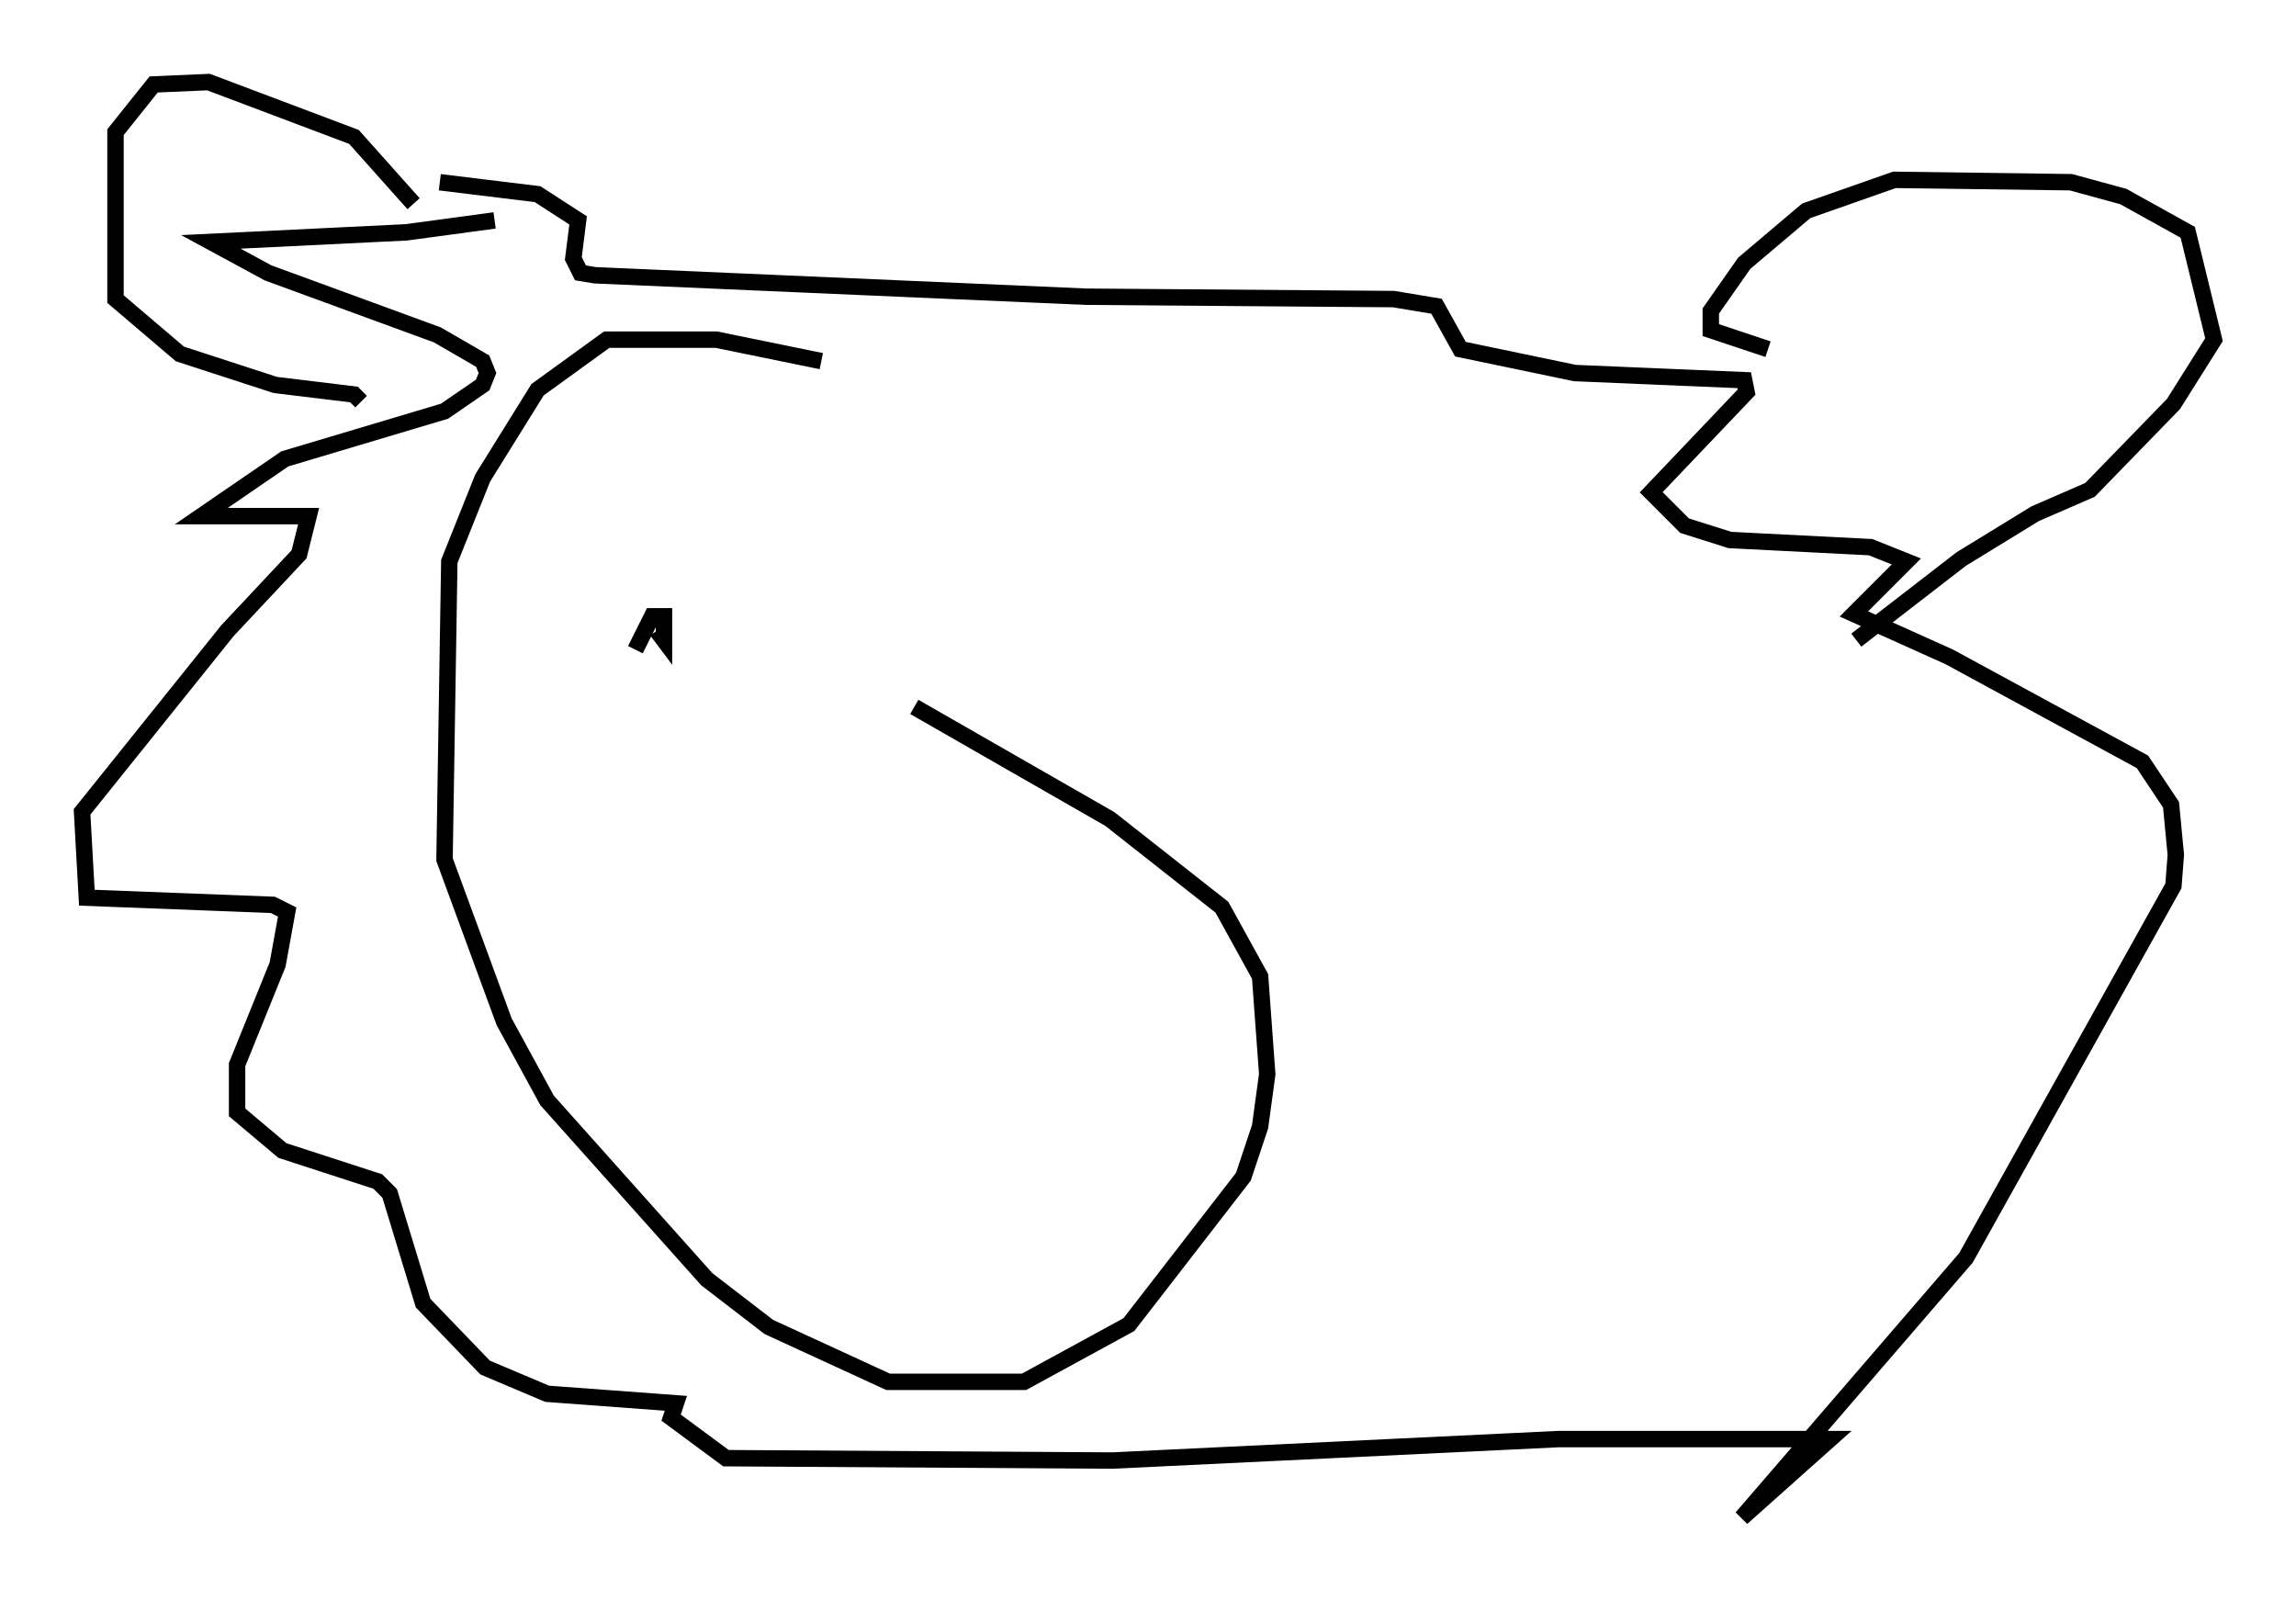 <?xml version="1.0" encoding="utf-8" ?>
<svg baseProfile="full" height="97.441" version="1.1" width="139.854" xmlns="http://www.w3.org/2000/svg" xmlns:ev="http://www.w3.org/2001/xml-events" xmlns:xlink="http://www.w3.org/1999/xlink"><defs /><rect fill="white" height="97.441" width="139.854" x="0" y="0" /><path d="M52.207, 24.464 m-2.179, -2.469 l-6.391, -1.307 -6.682, 0.0 l-4.212, 3.05 -3.341, 5.374 l-2.034, 5.084 -0.291, 18.156 l3.631, 9.877 2.615, 4.793 l9.732, 10.894 3.777, 2.905 l7.263, 3.341 8.279, 0.0 l6.391, -3.486 6.972, -9.006 l1.017, -3.05 0.436, -3.196 l-0.436, -5.955 -2.324, -4.212 l-6.827, -5.374 -11.911, -6.827 m-25.564, -29.631 l-5.374, 0.726 -11.911, 0.581 l3.486, 1.888 10.313, 3.777 l2.76, 1.598 0.291, 0.726 l-0.291, 0.726 -2.324, 1.598 l-9.732, 2.905 -5.084, 3.486 l6.536, 0.0 -0.581, 2.324 l-4.358, 4.648 -8.86, 11.039 l0.291, 5.229 11.33, 0.436 l0.872, 0.436 -0.581, 3.196 l-2.469, 6.101 0.0, 2.905 l2.76, 2.324 5.81, 1.888 l0.726, 0.726 2.034, 6.682 l3.777, 3.922 3.777, 1.598 l7.844, 0.581 -0.291, 0.872 l3.341, 2.469 23.531, 0.145 l27.162, -1.307 16.559, 0.0 l-5.374, 4.793 13.654, -15.832 l12.637, -22.659 0.145, -1.888 l-0.291, -3.05 -1.743, -2.615 l-11.765, -6.391 -5.81, -2.615 l3.196, -3.196 -2.179, -0.872 l-8.57, -0.436 -2.76, -0.872 l-2.034, -2.034 5.81, -6.101 l-0.145, -0.726 -10.313, -0.436 l-6.972, -1.453 -1.453, -2.615 l-2.615, -0.436 -18.737, -0.145 l-29.922, -1.307 -0.872, -0.145 l-0.436, -0.872 0.291, -2.324 l-2.469, -1.598 -5.955, -0.726 m-1.598, 1.307 l-3.631, -4.067 -8.86, -3.341 l-3.341, 0.145 -2.324, 2.905 l0.0, 10.168 3.922, 3.341 l5.81, 1.888 4.793, 0.581 l0.436, 0.436 m85.698, -3.196 l-3.486, -1.162 0.0, -1.162 l2.034, -2.905 3.777, -3.196 l5.374, -1.888 10.749, 0.145 l3.196, 0.872 3.922, 2.179 l1.598, 6.536 -2.469, 3.922 l-5.084, 5.229 -3.341, 1.453 l-4.503, 2.76 -6.391, 4.939 m-74.369, 0.581 l1.017, -2.034 0.726, 0.0 l0.0, 1.453 -0.436, -0.581 " fill="none" stroke="black" stroke-width="1" /></svg>